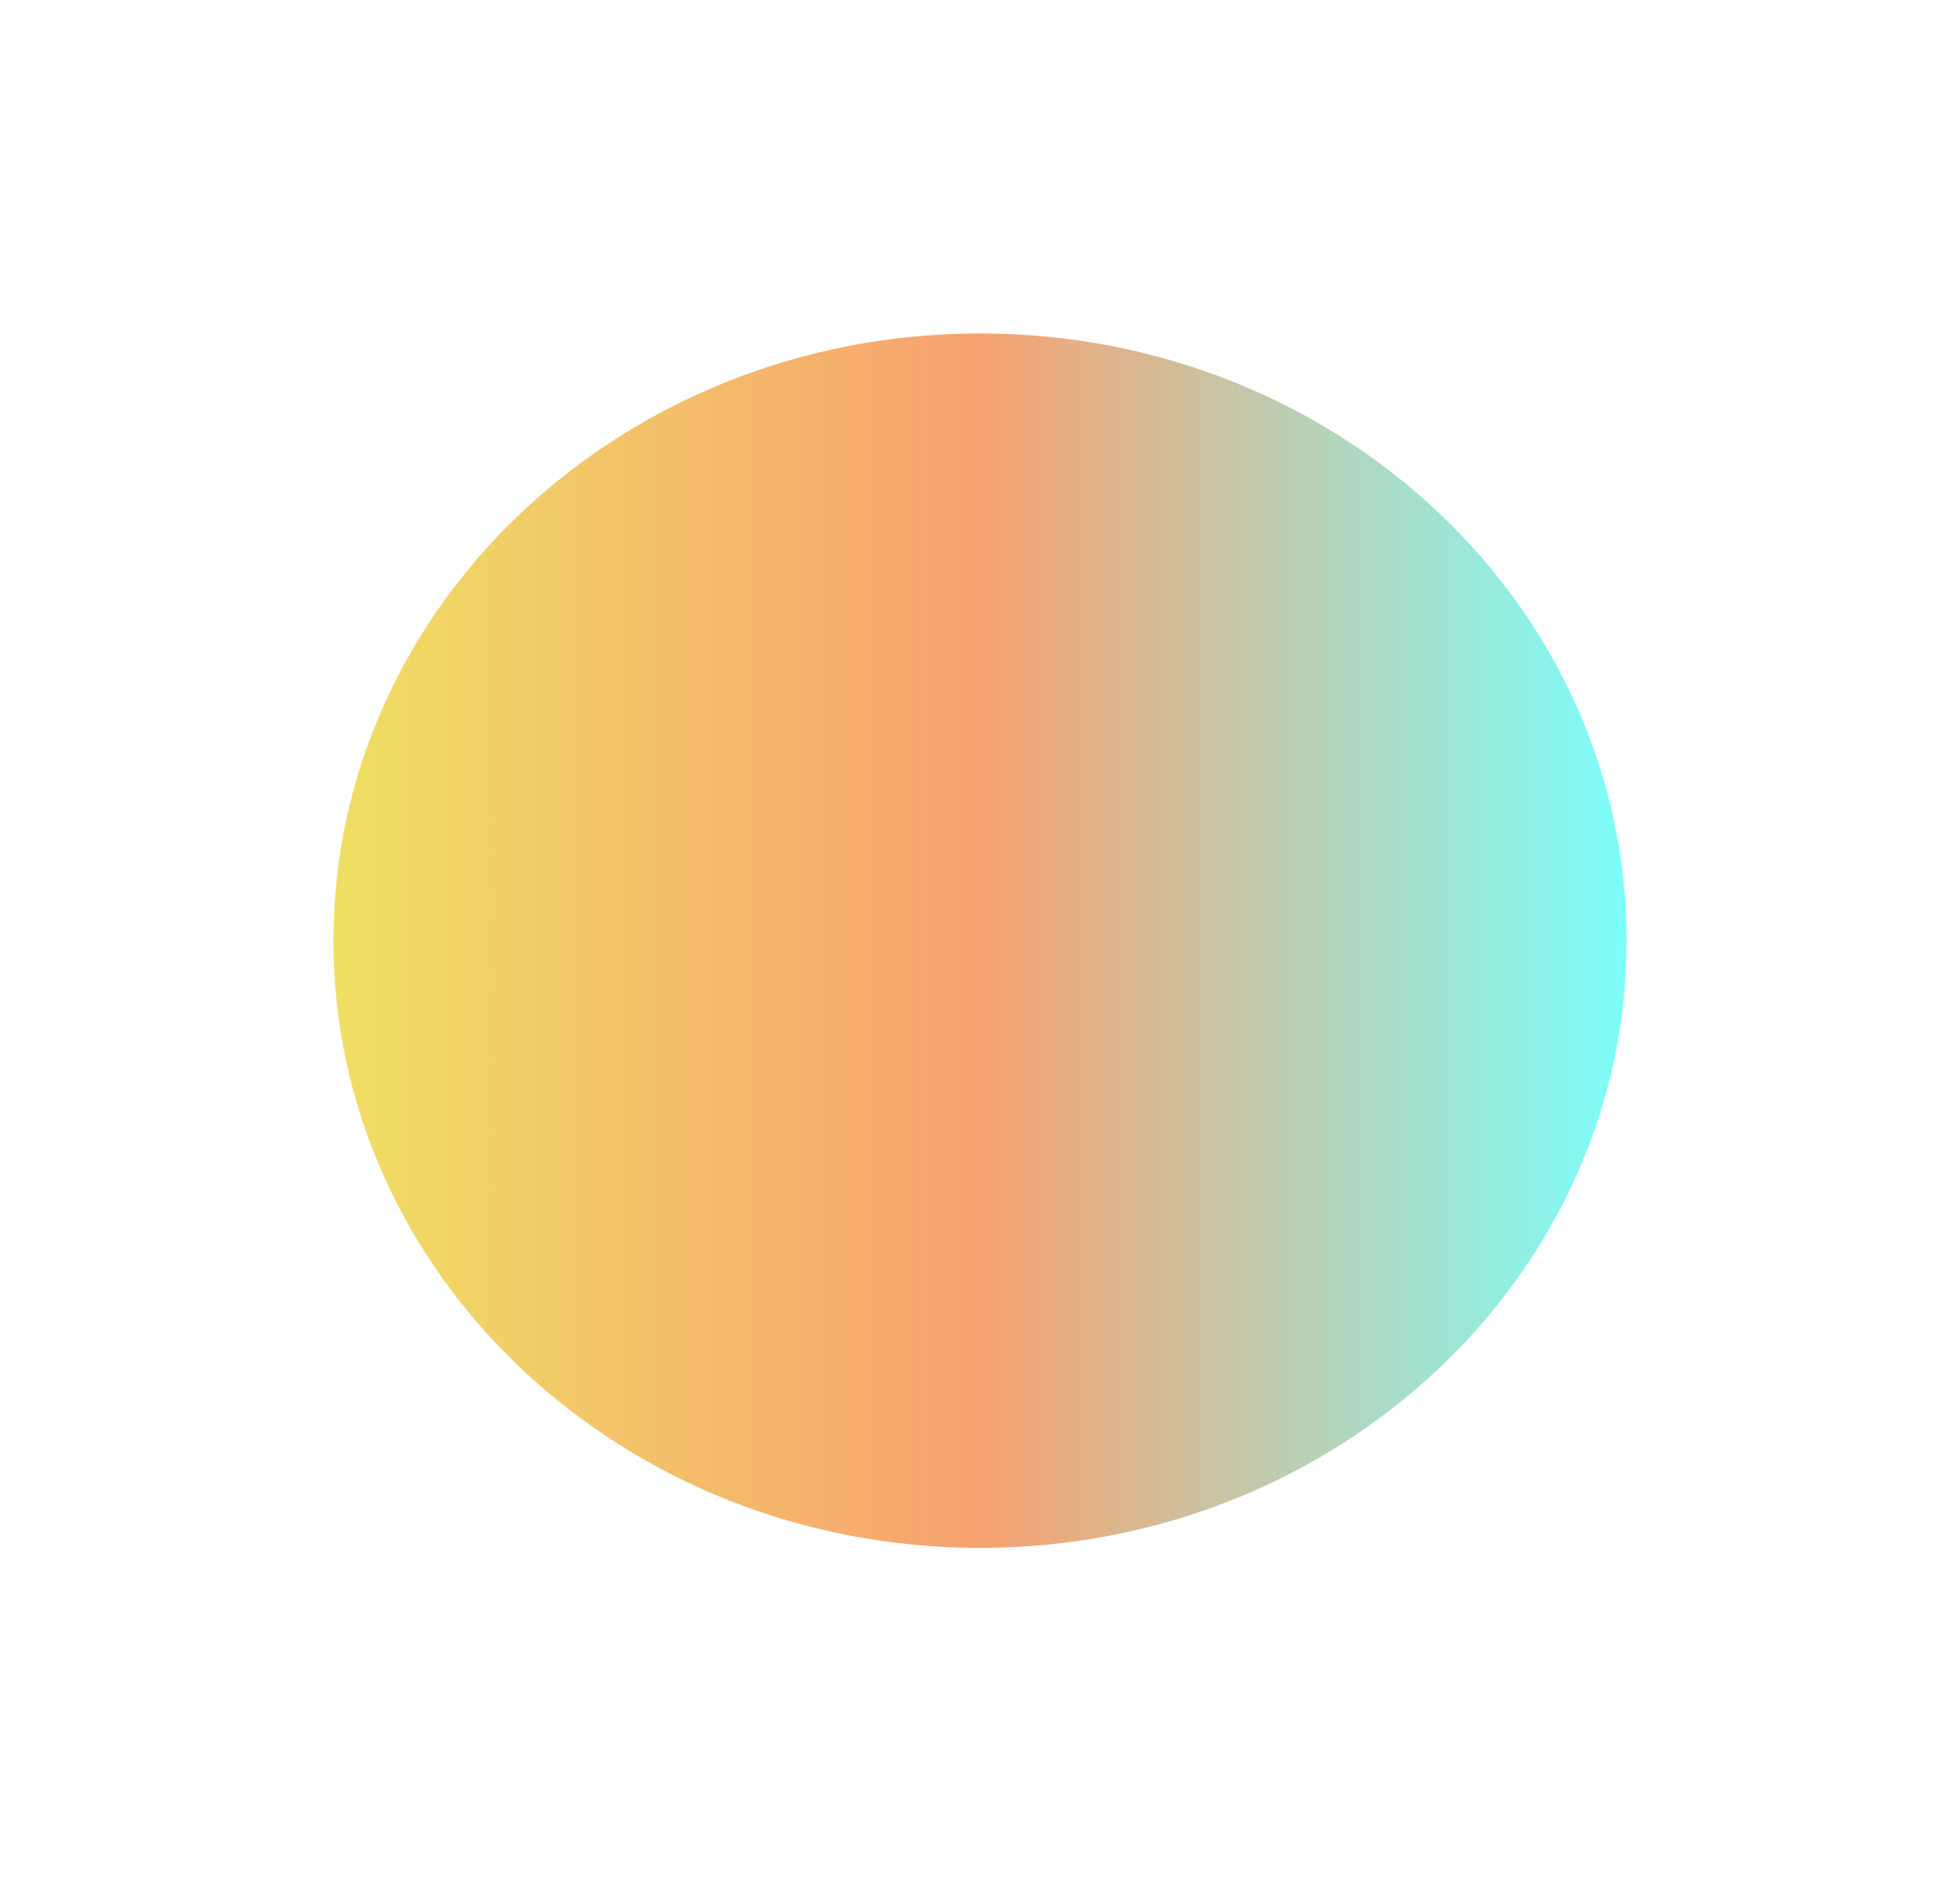 <svg width="1740" height="1670" viewBox="0 0 1740 1670" fill="none" xmlns="http://www.w3.org/2000/svg">
<g filter="url(#filter0_f_764_3)">
<path d="M1444 835C1444 537.318 1187.01 296 870 296C552.989 296 296 537.318 296 835C296 1132.68 552.989 1374 870 1374C1187.01 1374 1444 1132.68 1444 835Z" fill="url(#paint0_linear_764_3)" fill-opacity="0.61"/>
</g>
<defs>
<filter id="filter0_f_764_3" x="0" y="0" width="1740" height="1670" filterUnits="userSpaceOnUse" color-interpolation-filters="sRGB">
<feFlood flood-opacity="0" result="BackgroundImageFix"/>
<feBlend mode="normal" in="SourceGraphic" in2="BackgroundImageFix" result="shape"/>
<feGaussianBlur stdDeviation="148" result="effect1_foregroundBlur_764_3"/>
</filter>
<linearGradient id="paint0_linear_764_3" x1="296" y1="835" x2="1444" y2="835" gradientUnits="userSpaceOnUse">
<stop stop-color="#E6CB00"/>
<stop offset="0.5" stop-color="#F36615"/>
<stop offset="1" stop-color="#29FFF8"/>
</linearGradient>
</defs>
</svg>
